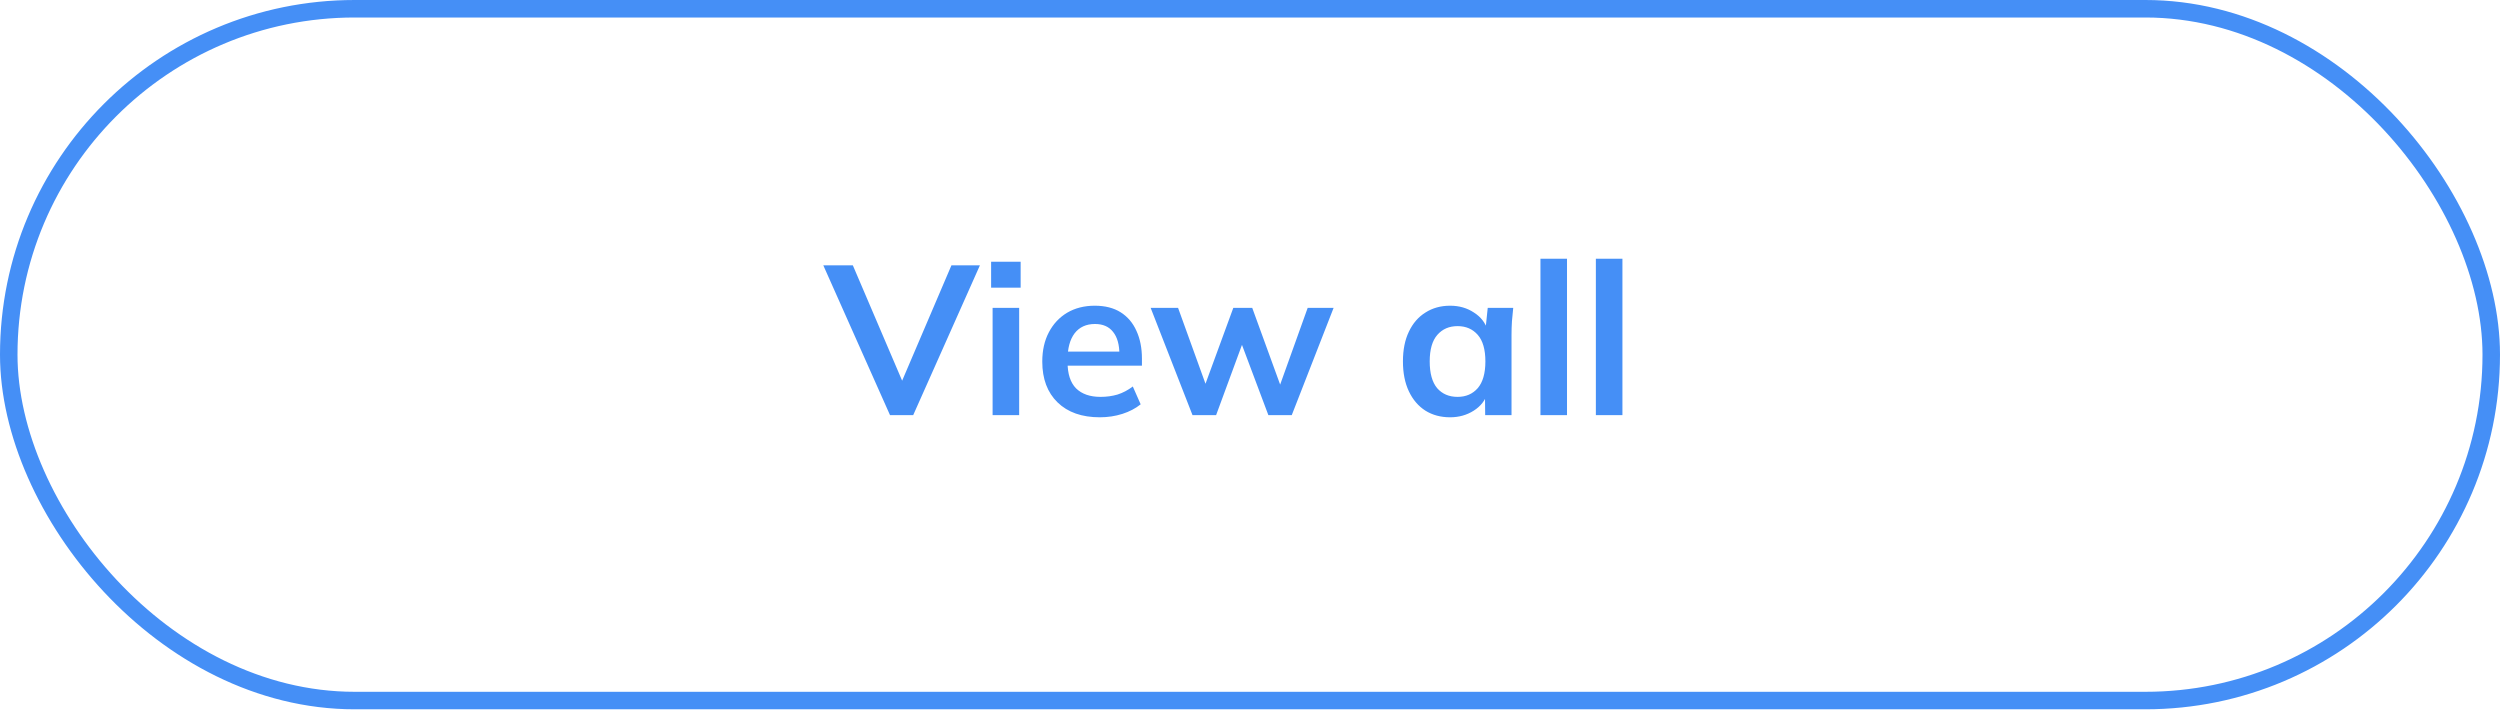 <svg width="200" height="57" viewBox="0 0 200 57" fill="none" xmlns="http://www.w3.org/2000/svg">
<rect x="0.7" y="0.7" width="198.6" height="55.344" rx="27.672" stroke="#458FF6" stroke-width="1.4"/>
<path d="M71.202 33.212L65.864 21.227H68.227L72.528 31.291H71.814L76.115 21.227H78.393L73.055 33.212H71.202ZM79.408 33.212V24.628H81.533V33.212H79.408ZM79.289 23.012V20.939H81.652V23.012H79.289ZM87.989 33.383C86.549 33.383 85.422 32.986 84.606 32.193C83.79 31.399 83.382 30.311 83.382 28.928C83.382 28.033 83.557 27.251 83.909 26.582C84.26 25.914 84.747 25.392 85.371 25.018C86.005 24.645 86.742 24.457 87.581 24.457C88.408 24.457 89.099 24.633 89.655 24.985C90.21 25.336 90.629 25.829 90.913 26.463C91.207 27.098 91.355 27.84 91.355 28.691V29.252H85.099V28.13H89.842L89.553 28.367C89.553 27.574 89.383 26.968 89.043 26.549C88.714 26.129 88.232 25.919 87.598 25.919C86.895 25.919 86.351 26.169 85.966 26.668C85.592 27.166 85.405 27.863 85.405 28.759V28.98C85.405 29.909 85.631 30.606 86.085 31.07C86.549 31.524 87.201 31.75 88.04 31.75C88.527 31.75 88.98 31.688 89.4 31.564C89.83 31.427 90.238 31.212 90.624 30.918L91.253 32.346C90.845 32.674 90.357 32.929 89.791 33.111C89.224 33.292 88.623 33.383 87.989 33.383ZM95.401 33.212L92.052 24.628H94.245L96.659 31.308H96.217L98.665 24.628H100.178L102.609 31.308H102.218L104.615 24.628H106.689L103.34 33.212H101.47L98.903 26.378H99.804L97.288 33.212H95.401ZM116.009 33.383C115.261 33.383 114.604 33.207 114.037 32.855C113.47 32.493 113.028 31.977 112.711 31.308C112.394 30.64 112.235 29.841 112.235 28.912C112.235 27.982 112.394 27.189 112.711 26.532C113.028 25.863 113.47 25.353 114.037 25.002C114.604 24.639 115.261 24.457 116.009 24.457C116.734 24.457 117.369 24.639 117.913 25.002C118.468 25.353 118.837 25.829 119.018 26.43H118.831L119.018 24.628H121.058C121.024 24.979 120.99 25.336 120.956 25.698C120.933 26.061 120.922 26.418 120.922 26.77V33.212H118.814L118.797 31.445H119.001C118.82 32.034 118.451 32.504 117.896 32.855C117.341 33.207 116.712 33.383 116.009 33.383ZM116.604 31.75C117.273 31.75 117.811 31.518 118.219 31.053C118.627 30.578 118.831 29.863 118.831 28.912C118.831 27.959 118.627 27.251 118.219 26.787C117.811 26.322 117.273 26.09 116.604 26.09C115.935 26.09 115.397 26.322 114.989 26.787C114.581 27.251 114.377 27.959 114.377 28.912C114.377 29.863 114.575 30.578 114.972 31.053C115.38 31.518 115.924 31.75 116.604 31.75ZM123.236 33.212V20.701H125.361V33.212H123.236ZM127.669 33.212V20.701H129.794V33.212H127.669Z" fill="#458FF6"/>
</svg>
